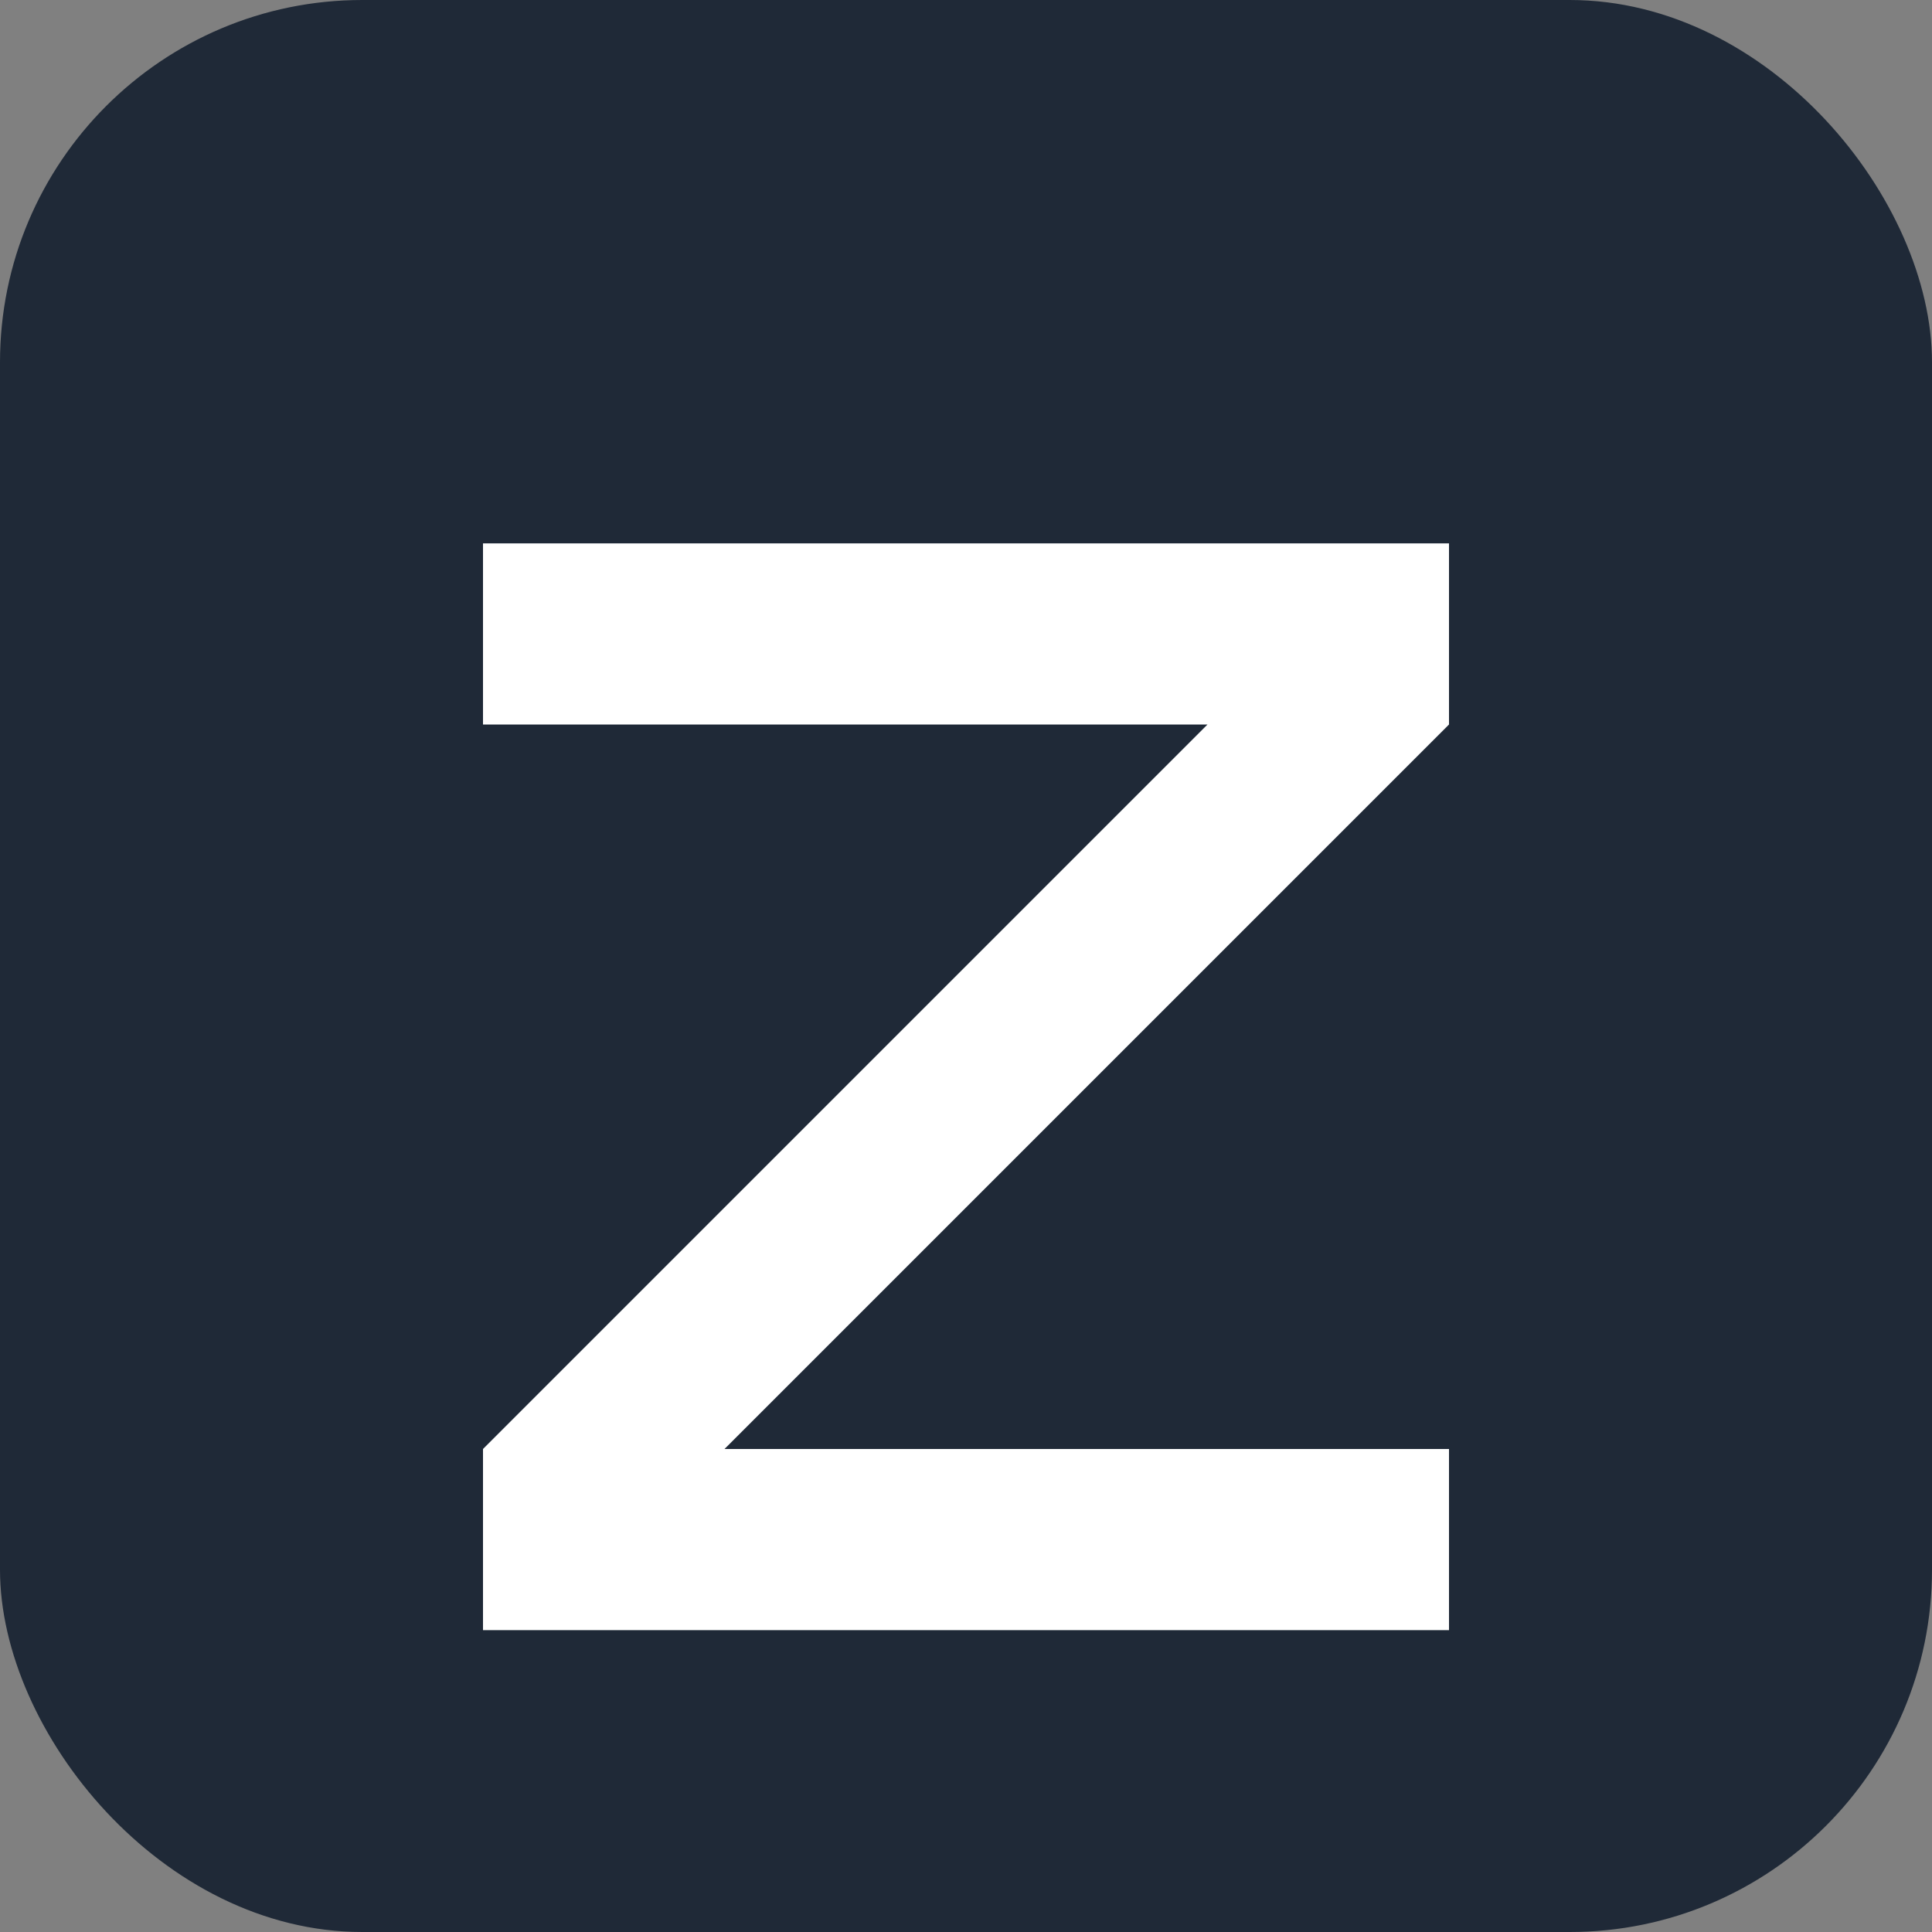 <svg xmlns="http://www.w3.org/2000/svg" viewBox="0 0 32 32" fill="none">
  <rect x="0" y="0" width="32" height="32" fill="#808080" stroke="none"/>
  <rect width="32" height="32" rx="6" fill="#1f2937"/>
  <path d="M8 9h16v3L12 24h12v3H8v-3l12-12H8V9z" fill="white"/>
</svg> 